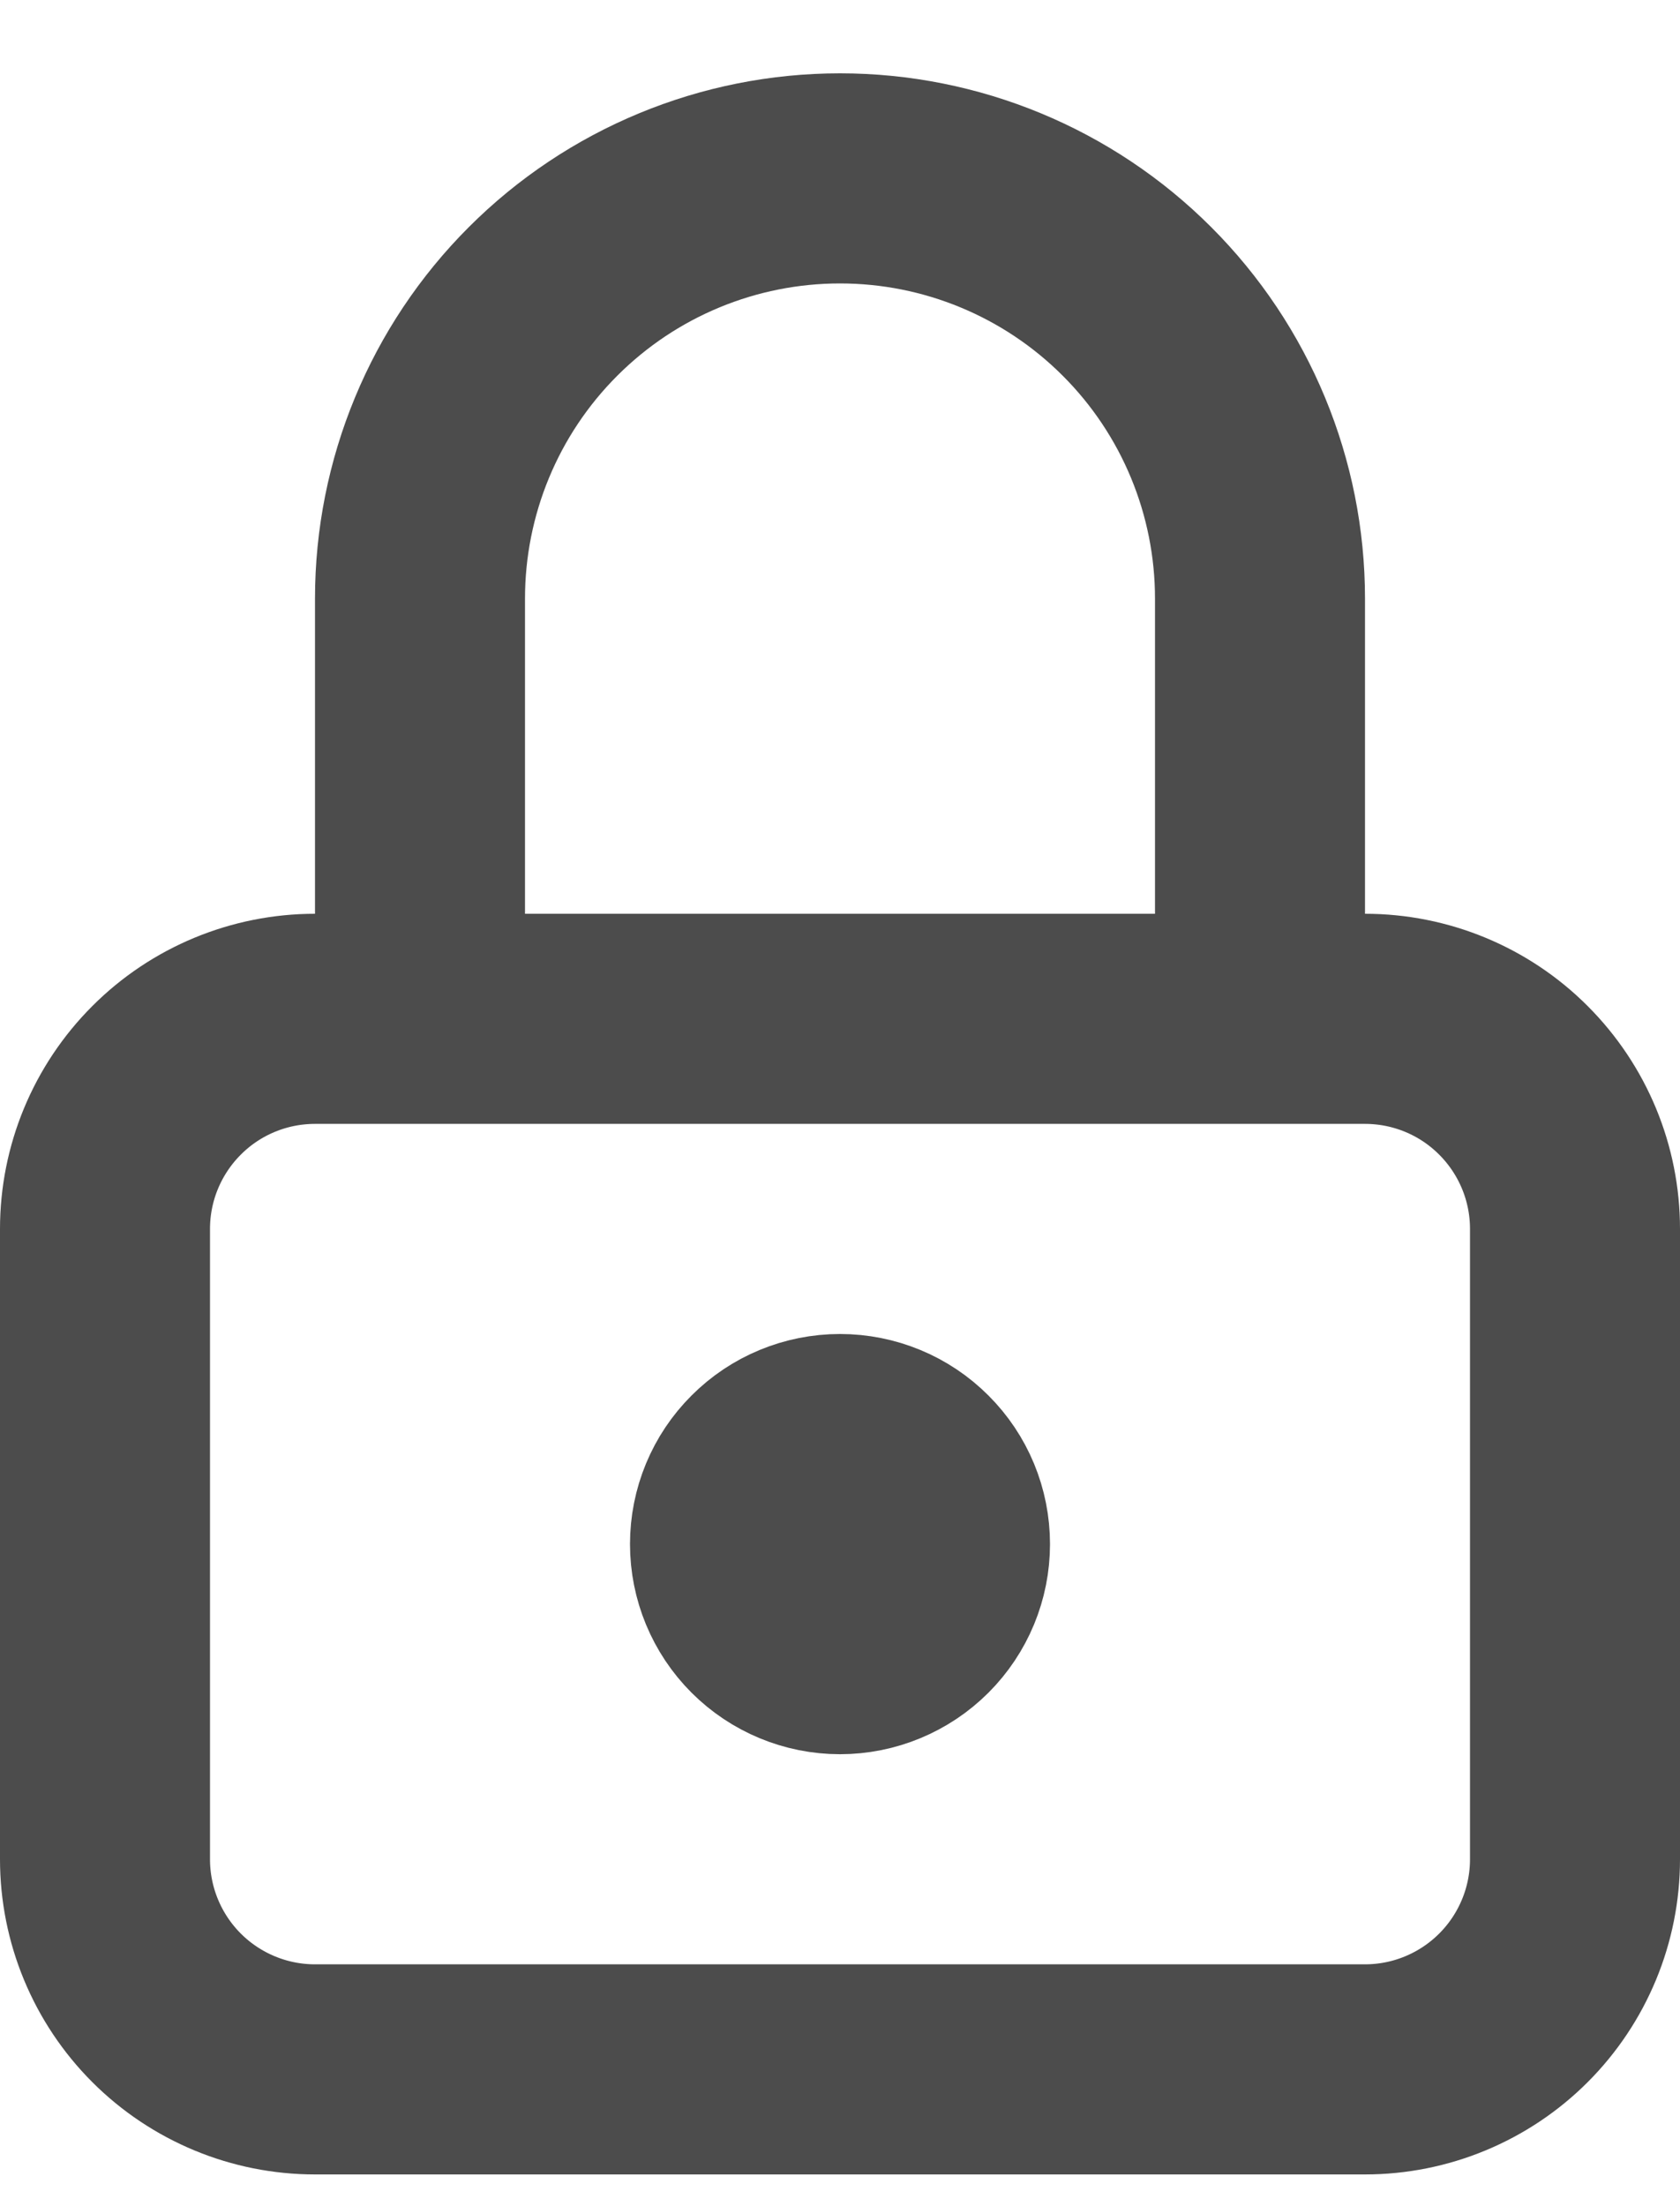 <svg width="16" height="21" viewBox="0 0 16 21" fill="none" xmlns="http://www.w3.org/2000/svg">
<path d="M4 9.698V5.698C4 4.637 4.421 3.619 5.172 2.869C5.922 2.119 6.939 1.698 8 1.698C9.061 1.698 10.078 2.119 10.828 2.869C11.579 3.619 12 4.637 12 5.698V9.698M1 11.698C1 11.167 1.211 10.659 1.586 10.284C1.961 9.908 2.47 9.698 3 9.698H13C13.53 9.698 14.039 9.908 14.414 10.284C14.789 10.659 15 11.167 15 11.698V17.698C15 18.228 14.789 18.737 14.414 19.112C14.039 19.487 13.53 19.698 13 19.698H3C2.47 19.698 1.961 19.487 1.586 19.112C1.211 18.737 1 18.228 1 17.698V11.698ZM7 14.698C7 14.963 7.105 15.217 7.293 15.405C7.48 15.592 7.735 15.698 8 15.698C8.265 15.698 8.52 15.592 8.707 15.405C8.895 15.217 9 14.963 9 14.698C9 14.432 8.895 14.178 8.707 13.991C8.52 13.803 8.265 13.698 8 13.698C7.735 13.698 7.48 13.803 7.293 13.991C7.105 14.178 7 14.432 7 14.698Z" stroke="#4C4C4C" stroke-width="2" stroke-linecap="round" stroke-linejoin="round"/>
</svg>
